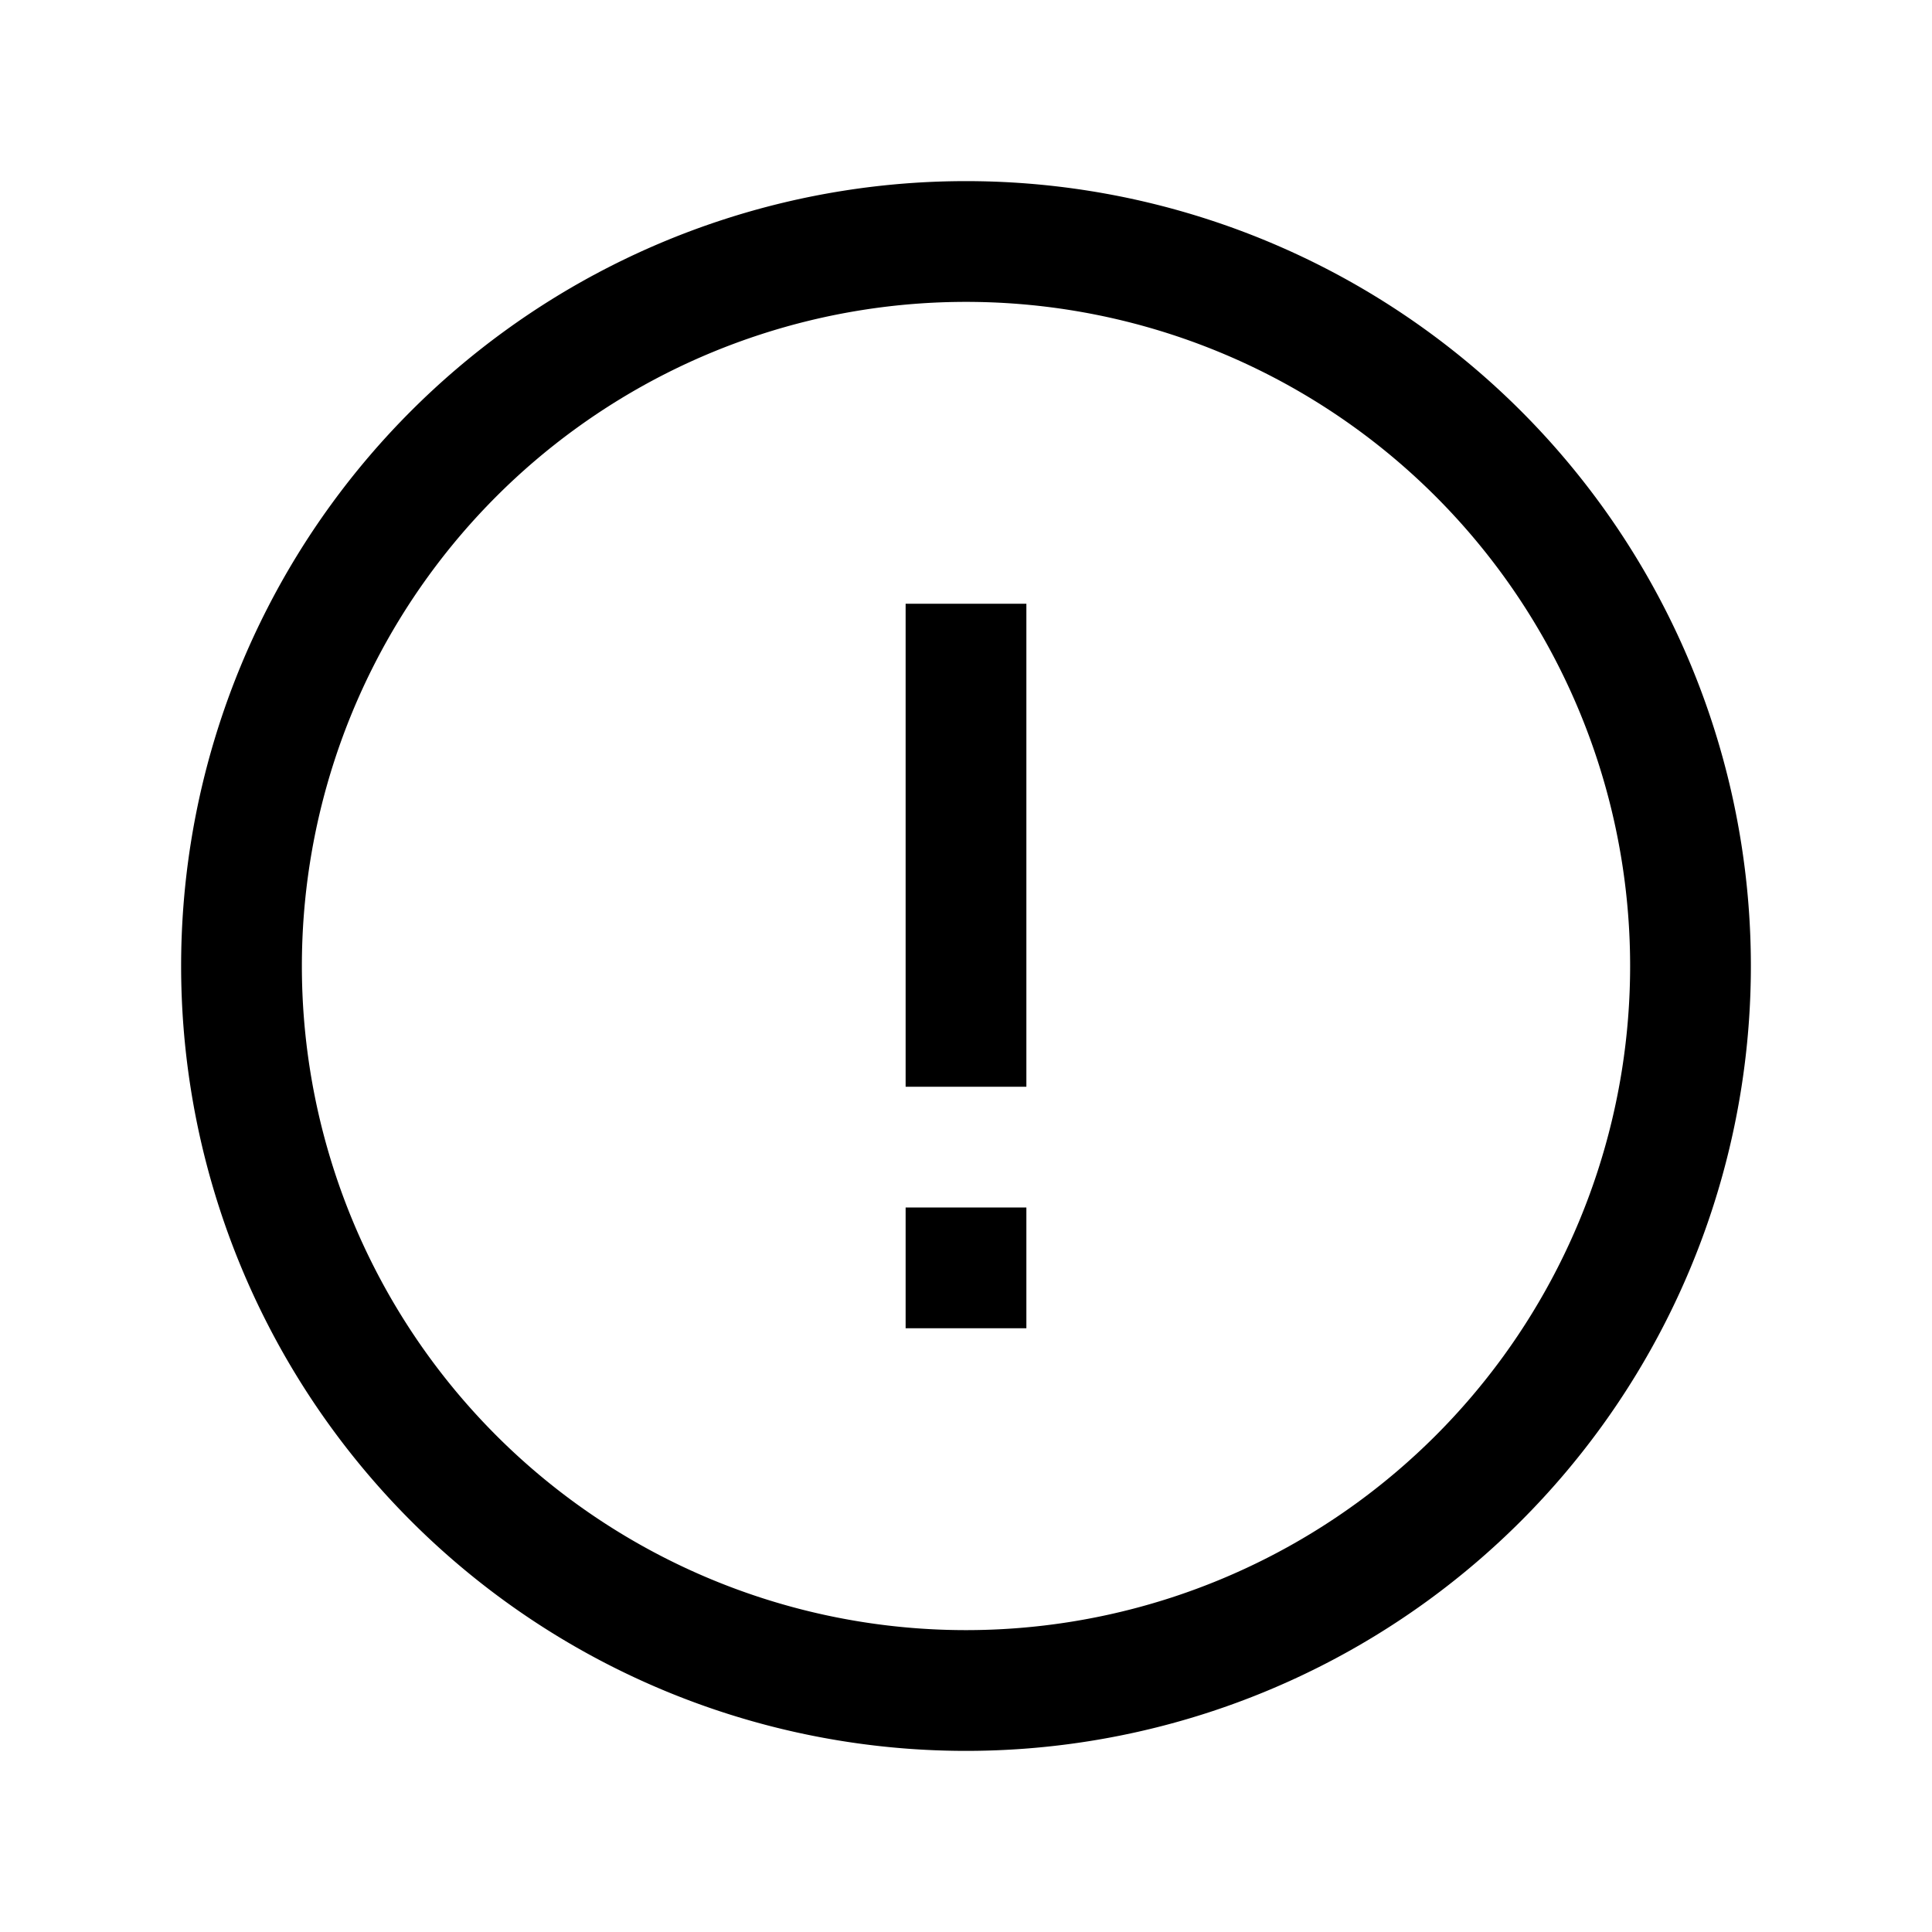 <svg fill="#000000" xmlns="http://www.w3.org/2000/svg" viewBox="0 0 32 32" width="32px" height="32px"><path d="M15 10H17V18H15zM15 20H17V22H15z"/><path fill="none" stroke="#000000" stroke-miterlimit="10" stroke-width="2" d="M16 4A12 12 0 1 0 16 28A12 12 0 1 0 16 4Z"/></svg>